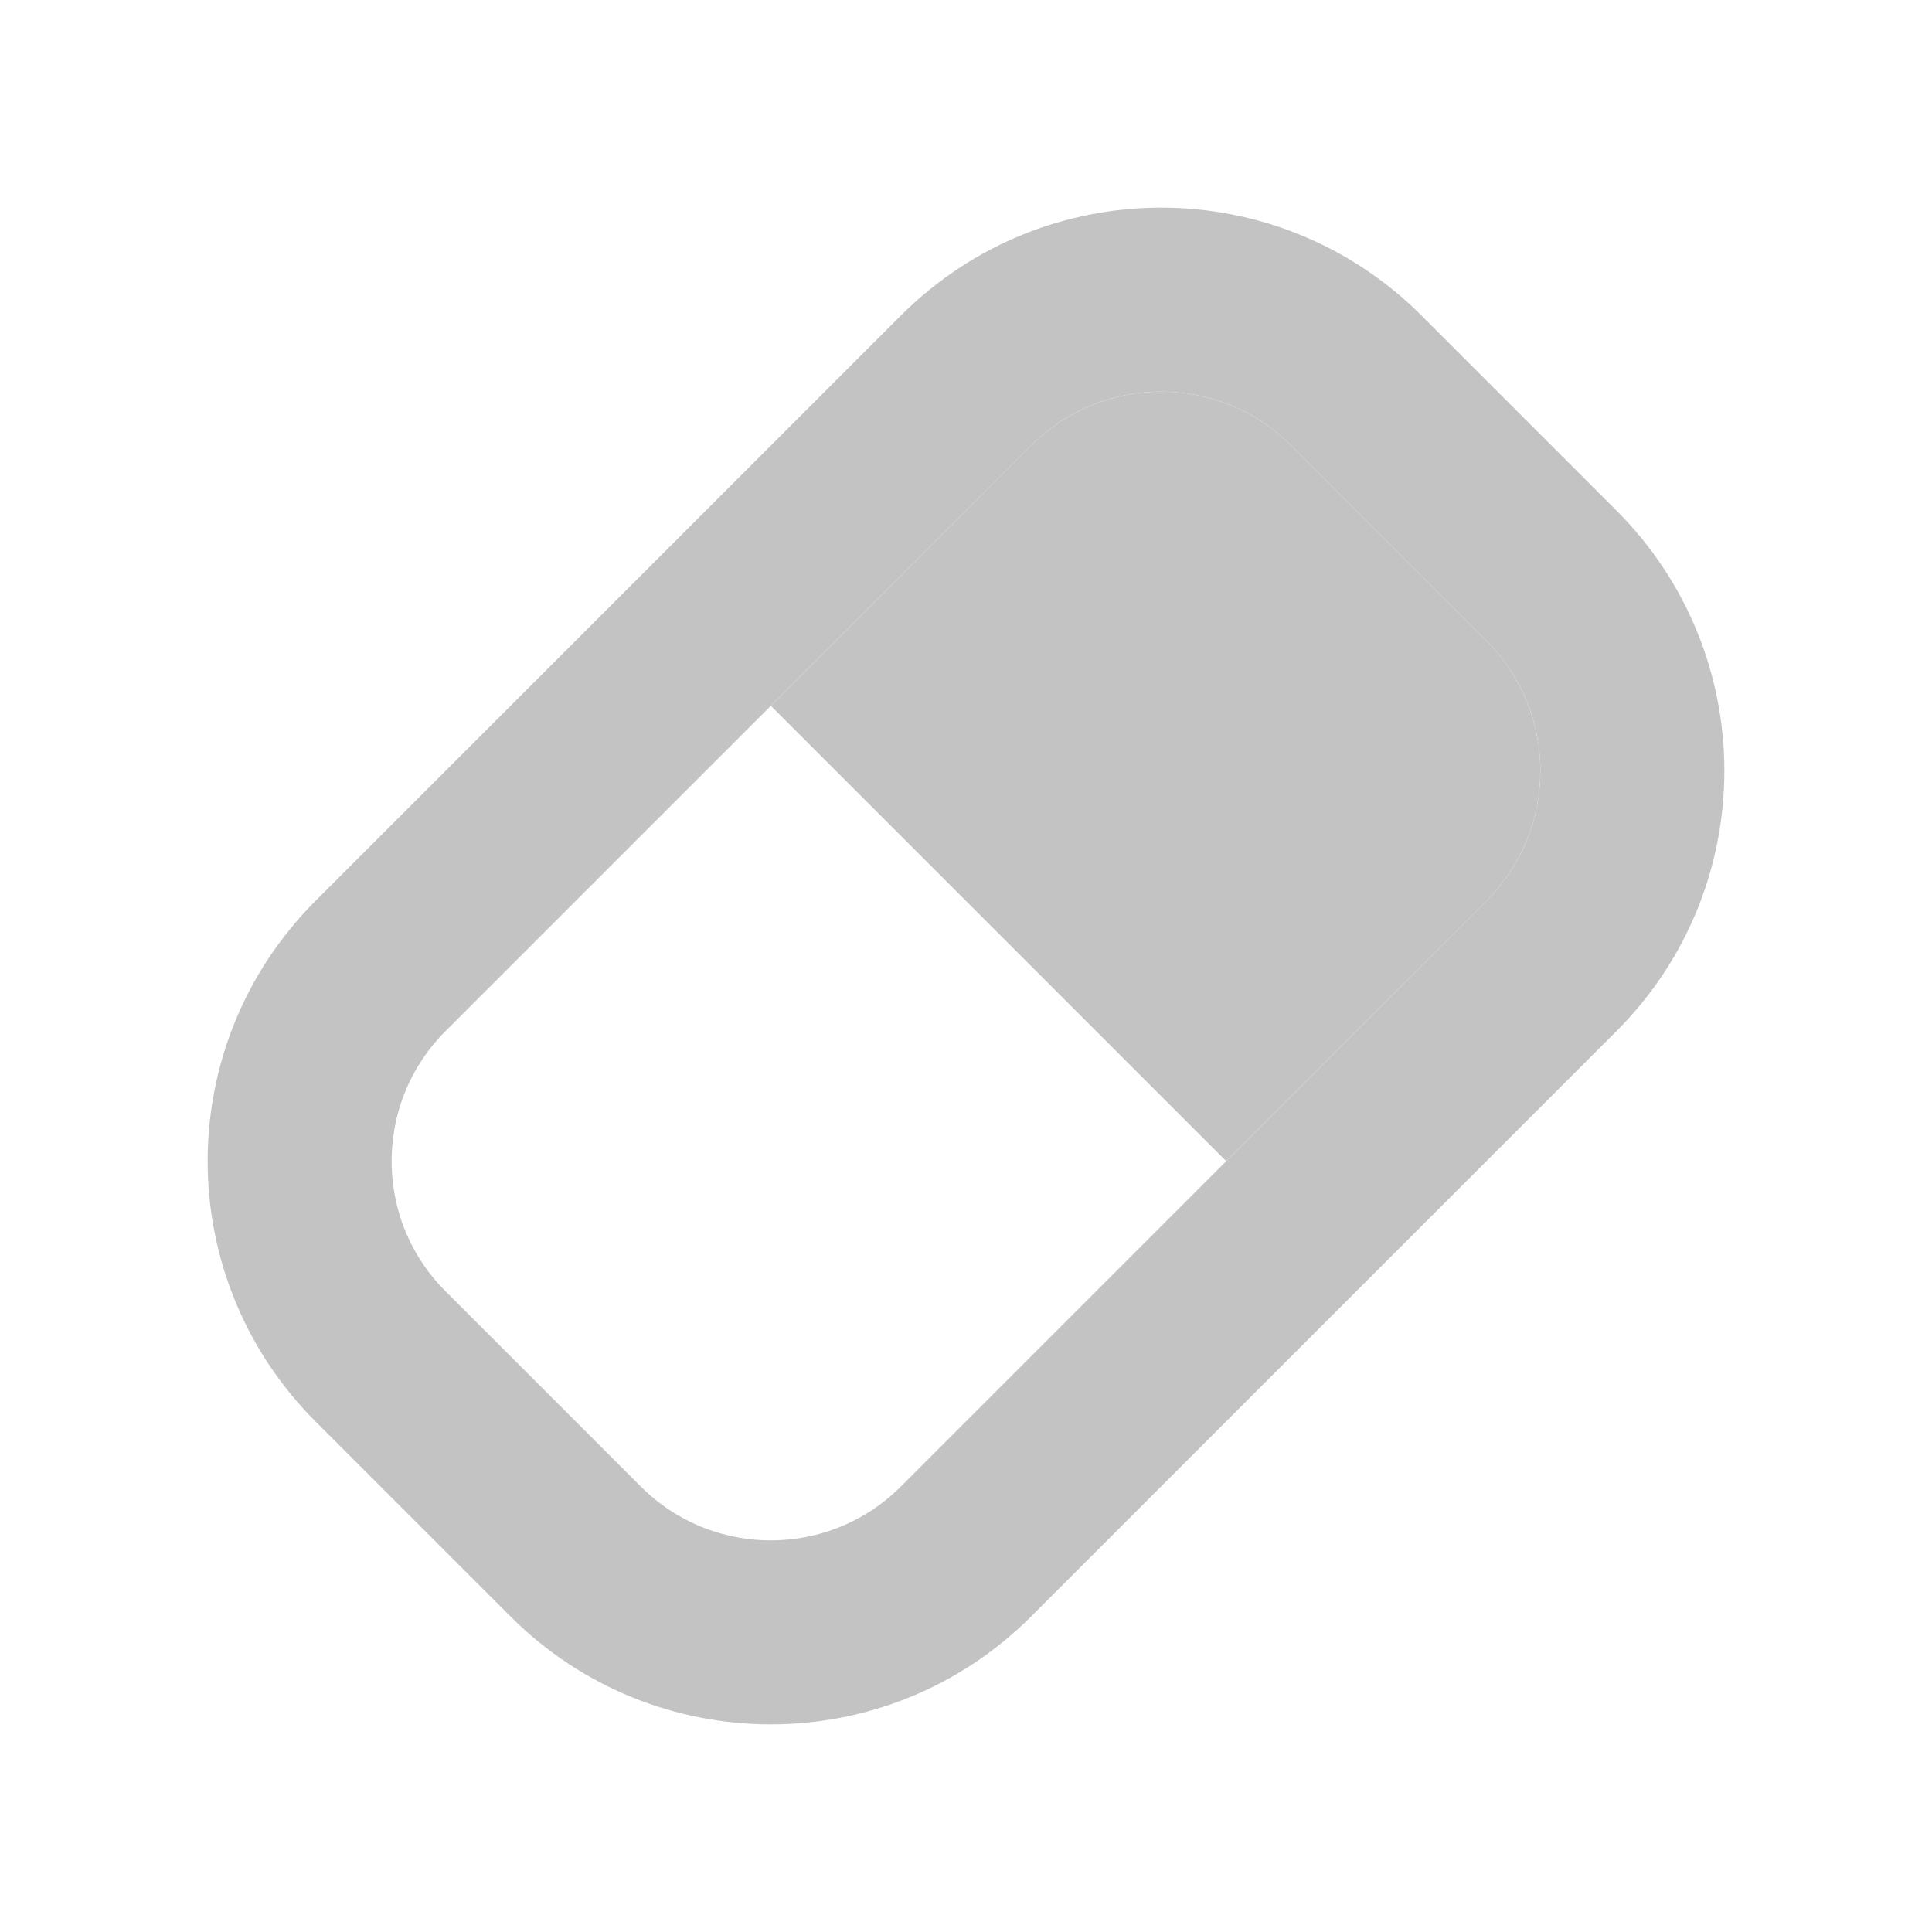 <svg width="21" height="21" viewBox="0 0 21 21" fill="none" xmlns="http://www.w3.org/2000/svg">
<path d="M16.157 6.964L14.036 4.843C13.255 4.062 11.988 4.062 11.207 4.843L8.379 7.672L13.328 12.621L16.157 9.793C16.938 9.012 16.938 7.746 16.157 6.964Z" fill="#C3C3C3"/>
<path d="M16.864 6.257L14.743 4.136C13.571 2.964 11.672 2.964 10.5 4.136L4.136 10.5C2.964 11.672 2.964 13.571 4.136 14.743L6.257 16.864C7.429 18.036 9.328 18.036 10.5 16.864L16.864 10.5C18.036 9.328 18.036 7.429 16.864 6.257Z" stroke="#C3C3C3" stroke-width="2"/>
</svg>
